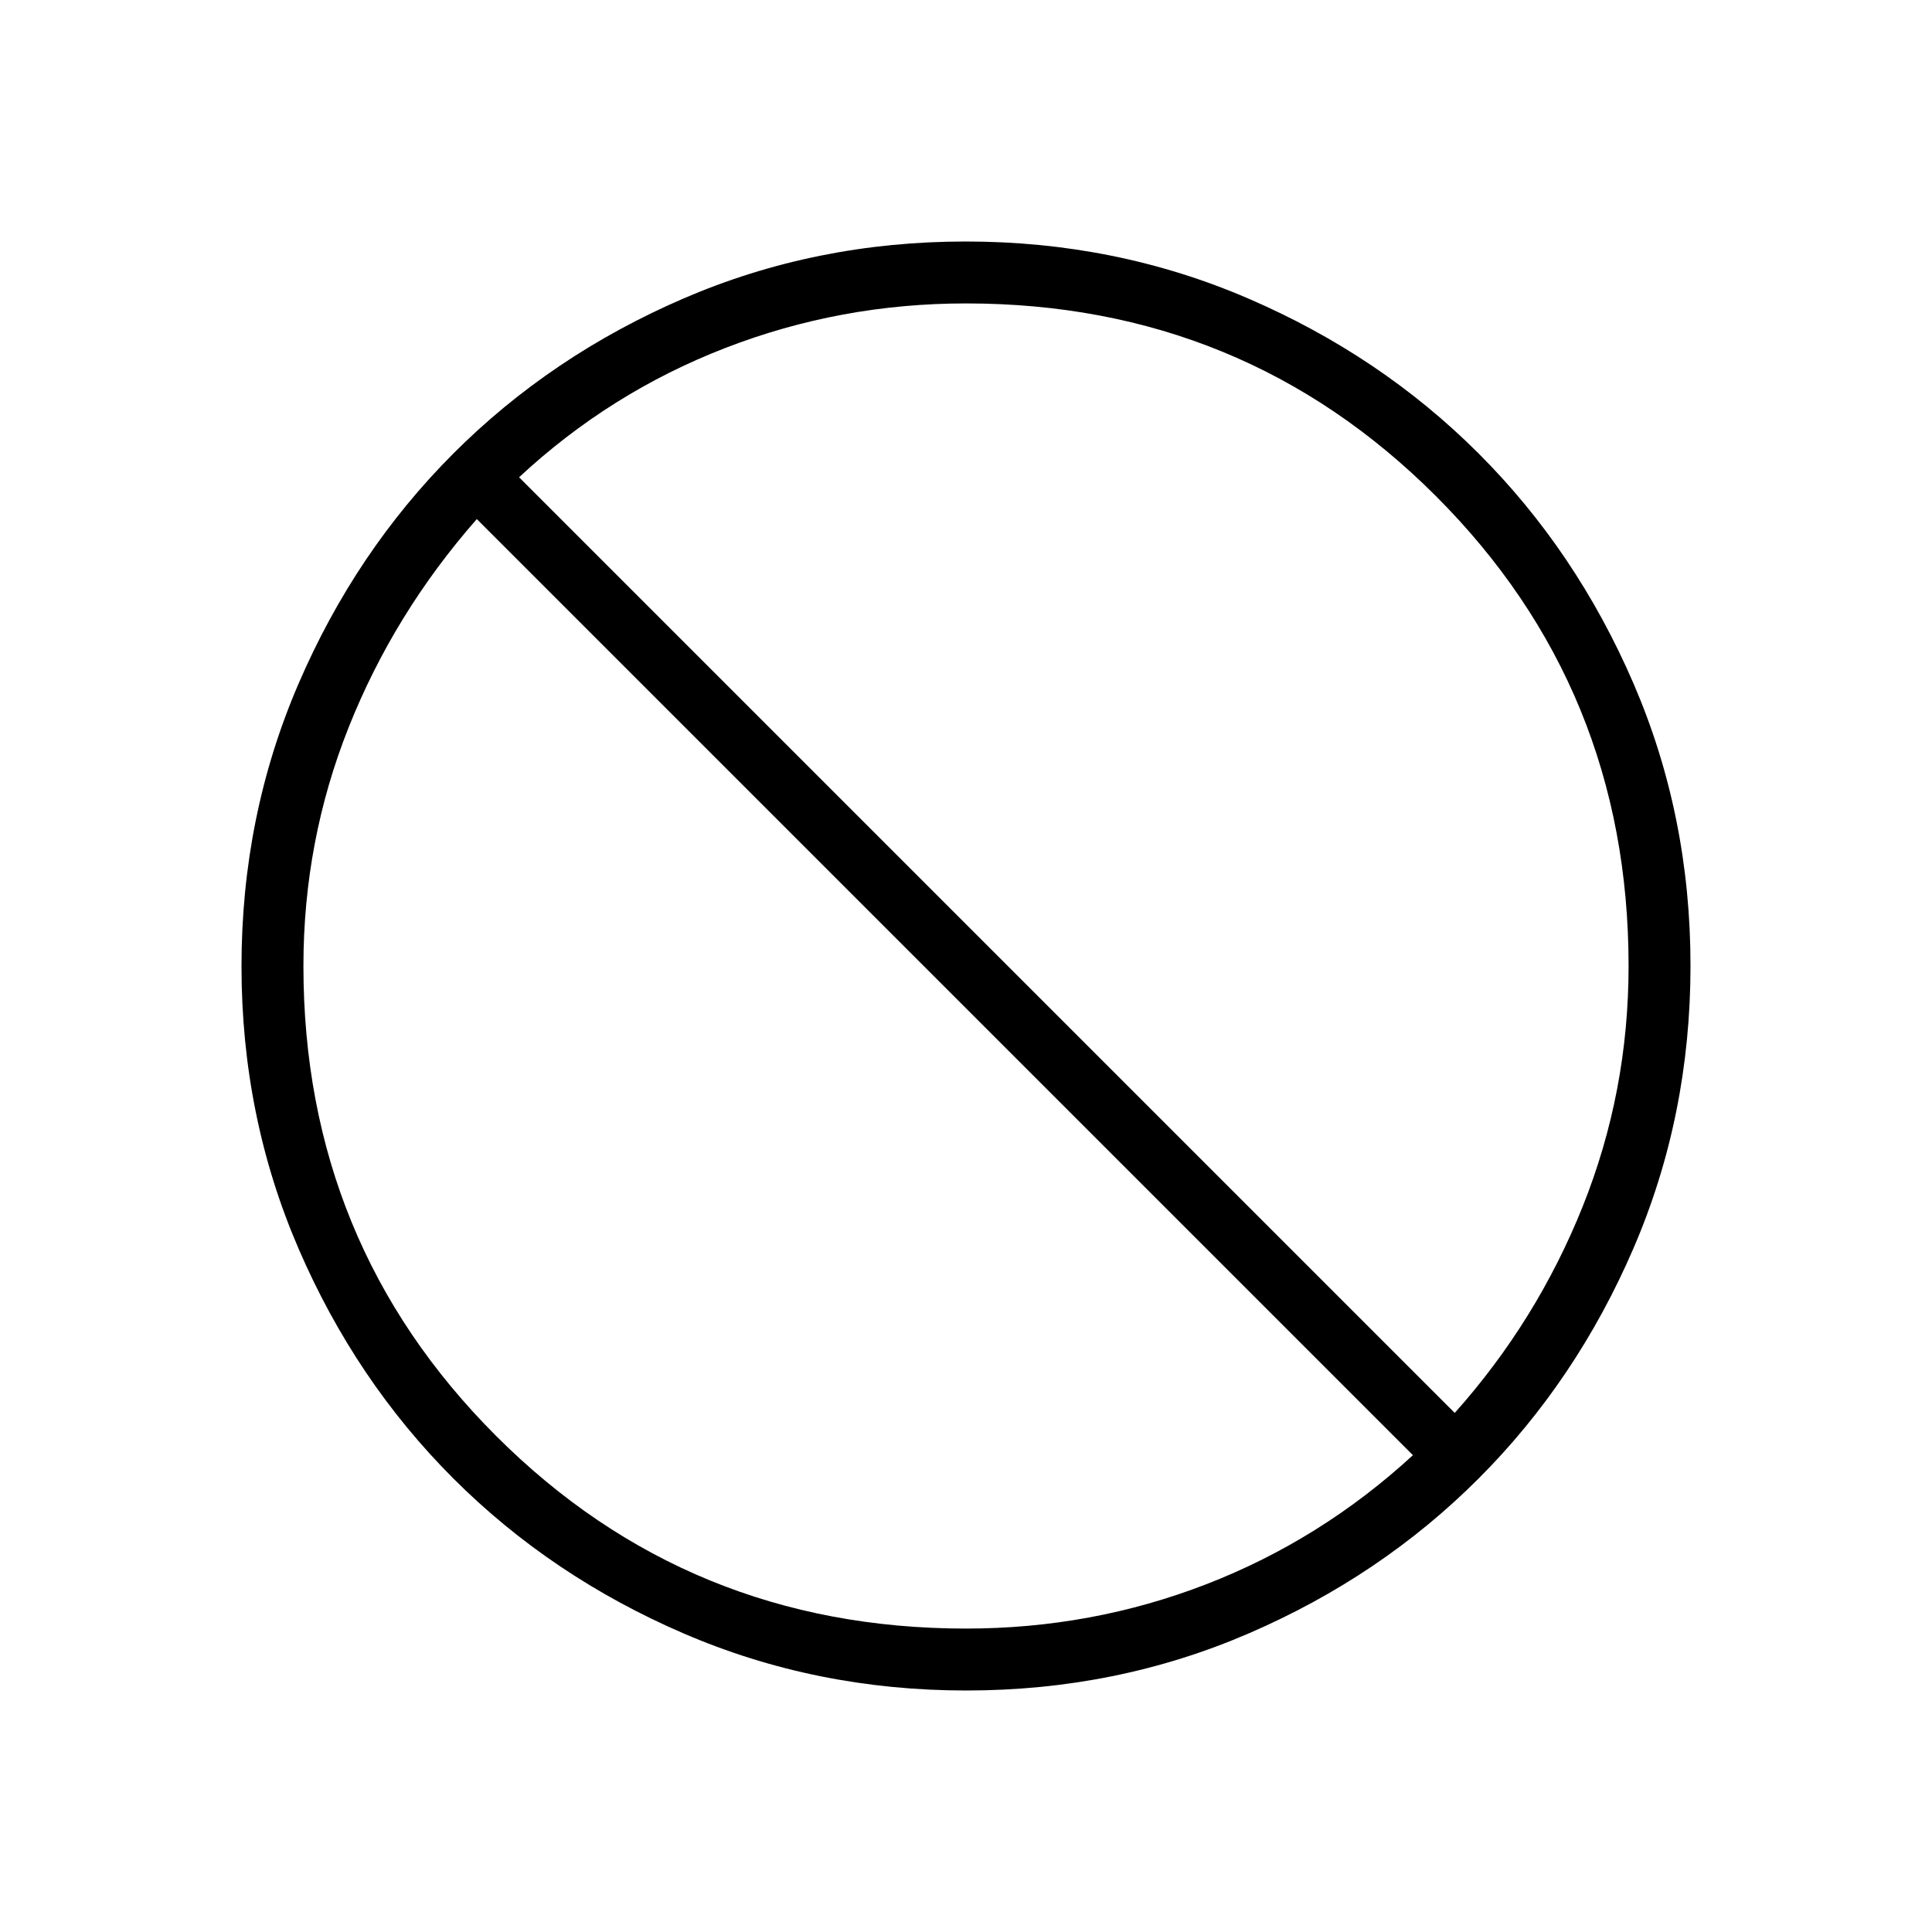 <svg xmlns="http://www.w3.org/2000/svg" width="48" height="48" viewBox="0 -960 960 960"><path d="M480.134-120q-74.673 0-140.41-28.339-65.737-28.34-114.365-76.922-48.627-48.582-76.993-114.257Q120-405.194 120-479.866q0-74.673 28.339-140.41 28.34-65.737 76.922-114.365 48.582-48.627 114.257-76.993Q405.194-840 479.866-840q74.673 0 140.41 28.339 65.737 28.34 114.365 76.922 48.627 48.582 76.993 114.257Q840-554.806 840-480.134q0 74.673-28.339 140.41-28.34 65.737-76.922 114.365-48.582 48.627-114.257 76.993Q554.806-120 480.134-120ZM480-150.769q62.521 0 119.415-22.039 56.893-22.038 102.662-64.115L236.923-702.077q-41.077 46.769-63.615 103.338Q150.769-542.171 150.769-480q0 137.76 95.736 233.495Q342.24-150.769 480-150.769Zm242.846-107.154q40.846-45.769 63.616-102.662Q809.231-417.479 809.231-480q0-137.76-95.736-233.495Q617.76-809.231 480-809.231q-62.441 0-119.643 22.154-57.203 22.154-102.434 64.231l464.923 464.923Z"/></svg>